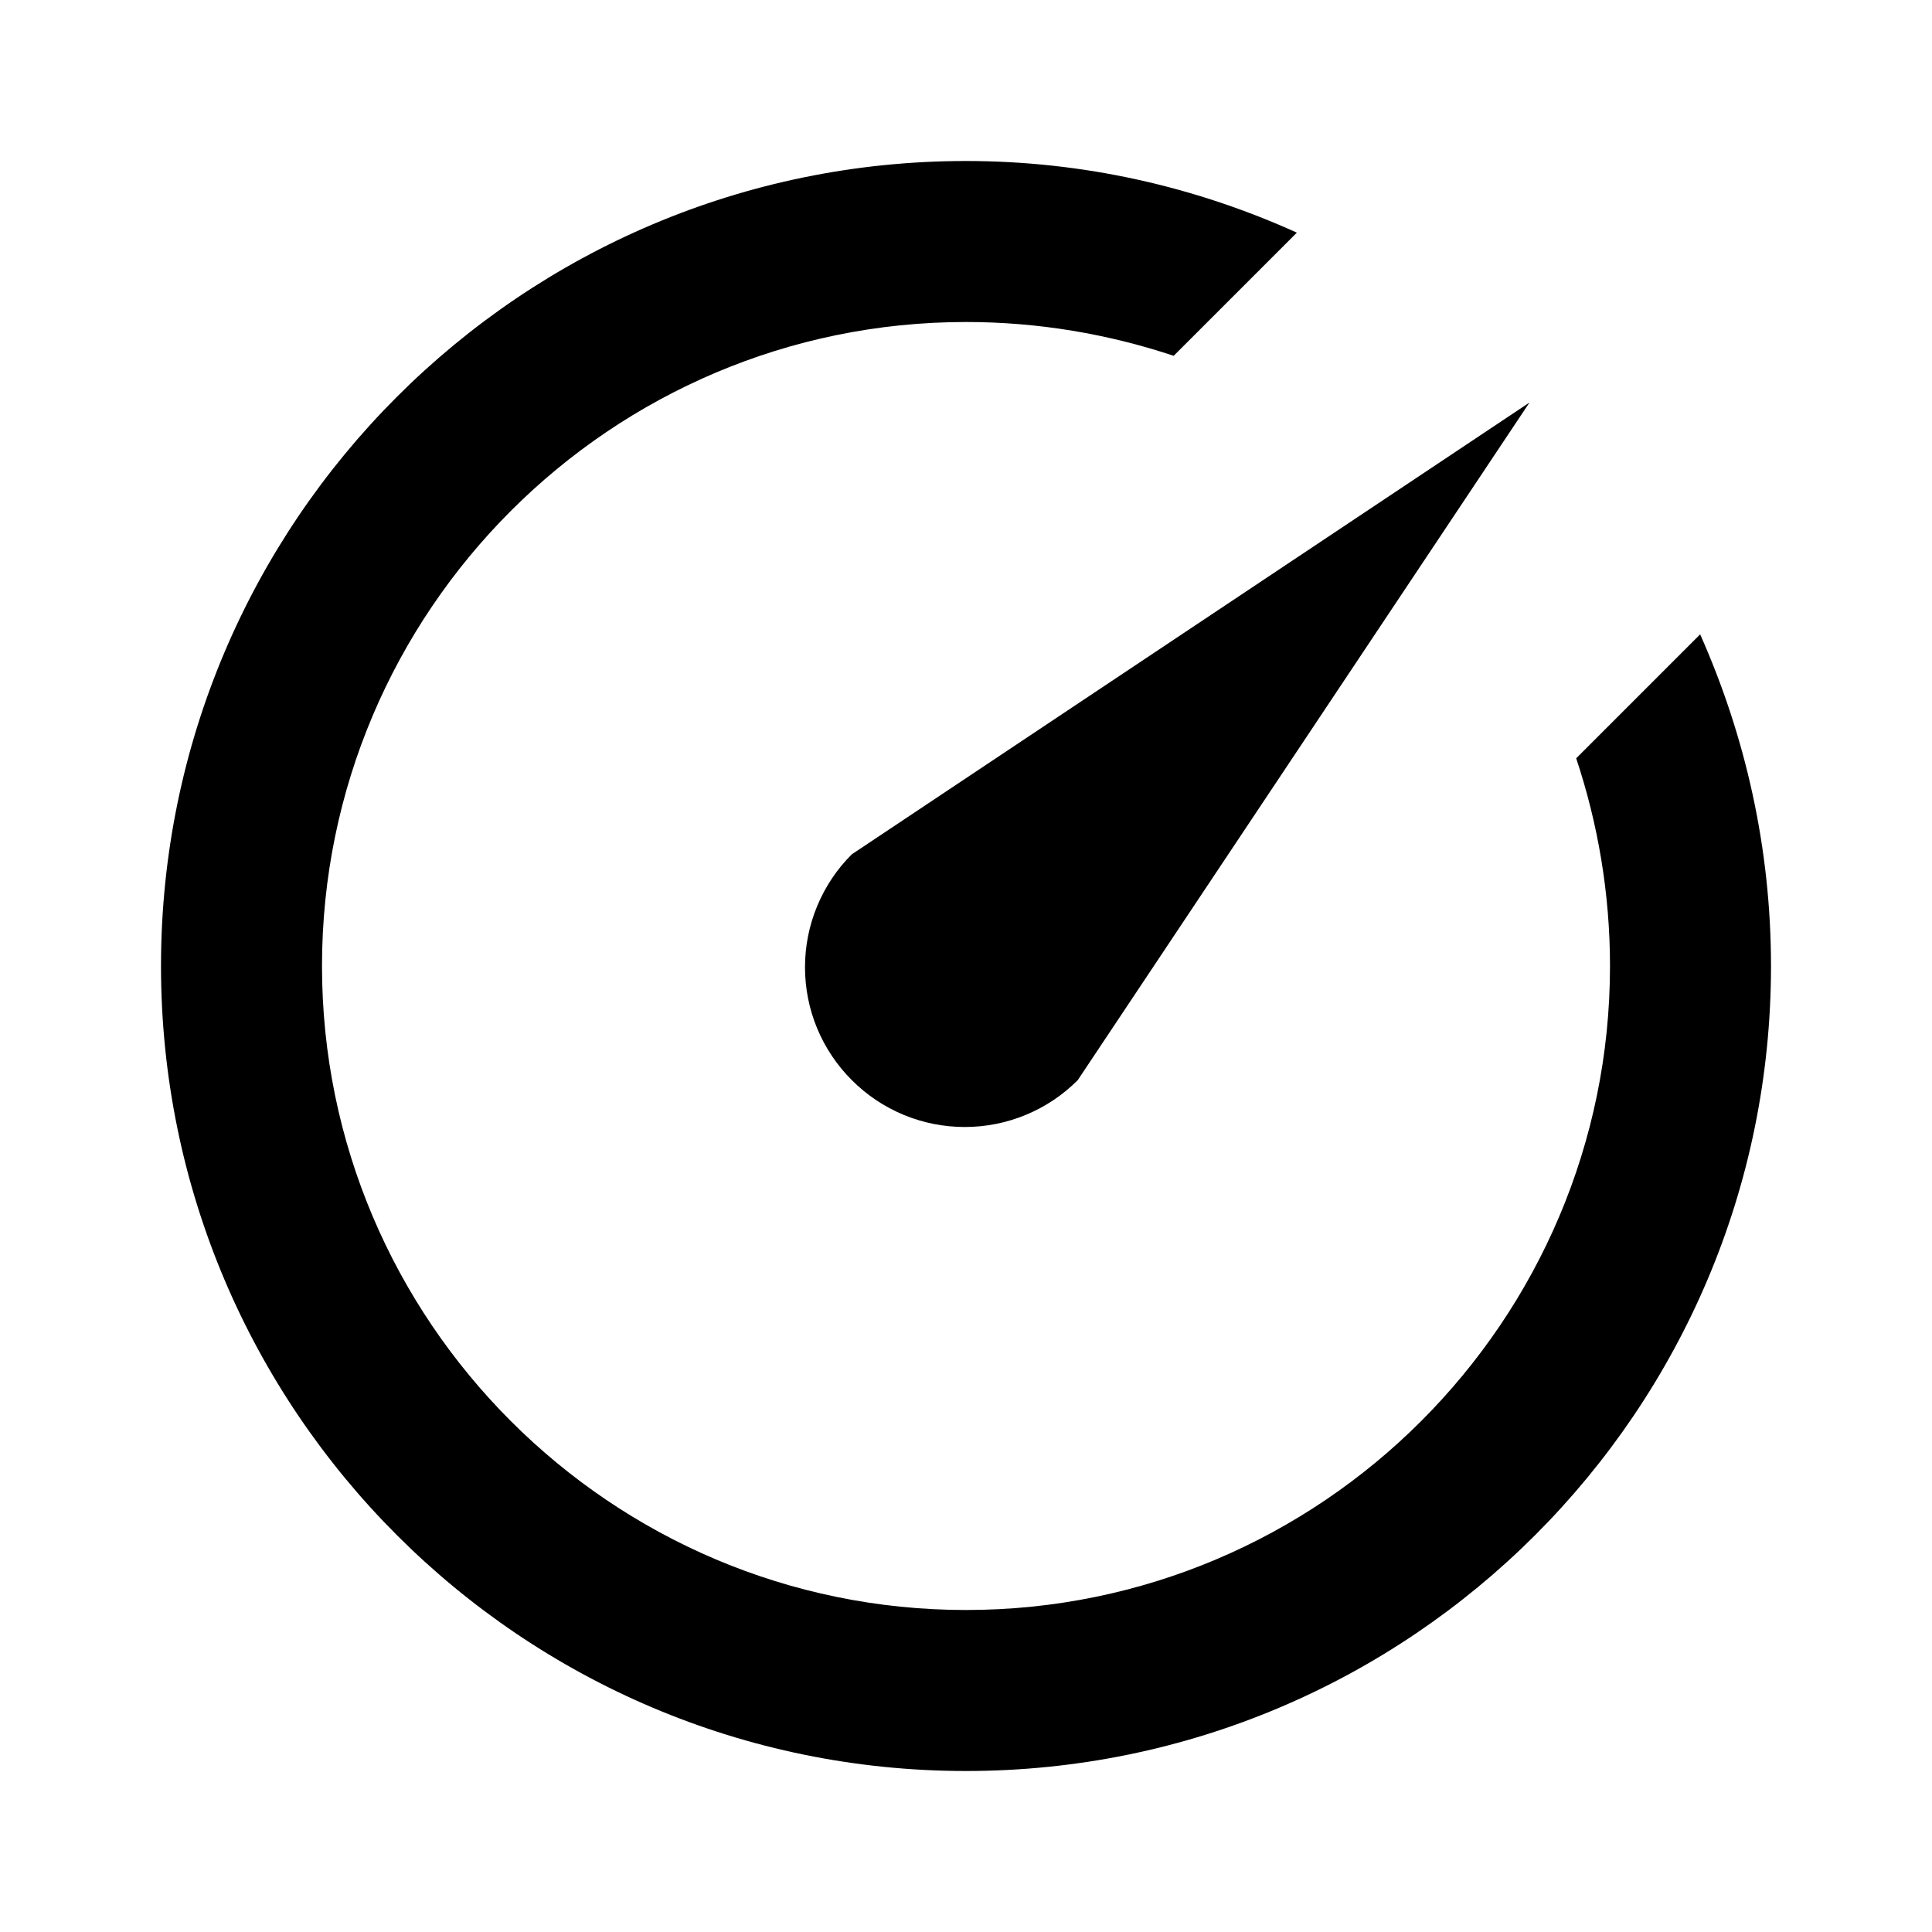 <svg width="24" height="24" viewBox="0 0 24 24" fill="none" xmlns="http://www.w3.org/2000/svg">
<path d="M21.12 7.88L19.58 9.42C19.85 10.23 20 11.1 20 12C20 16.41 16.41 20 12 20C7.59 20 4 16.41 4 12C4 7.59 7.59 4 12 4C12.9 4 13.77 4.15 14.58 4.42L16.11 2.89C14.85 2.32 13.46 2 12 2C6.48 2 2 6.48 2 12C2 17.52 6.48 22 12 22C17.52 22 22 17.52 22 12C22 10.53 21.68 9.14 21.12 7.88Z" fill="black"/>
<path d="M10.582 13.418C10.766 13.603 10.985 13.749 11.225 13.849C11.466 13.949 11.724 14 11.985 14C12.245 14 12.503 13.949 12.744 13.849C12.985 13.749 13.204 13.603 13.388 13.418L19 5L10.582 10.612C10.397 10.796 10.251 11.015 10.151 11.256C10.051 11.497 10 11.755 10 12.015C10 12.276 10.051 12.534 10.151 12.775C10.251 13.015 10.397 13.234 10.582 13.418Z" fill="black"/>
</svg>
